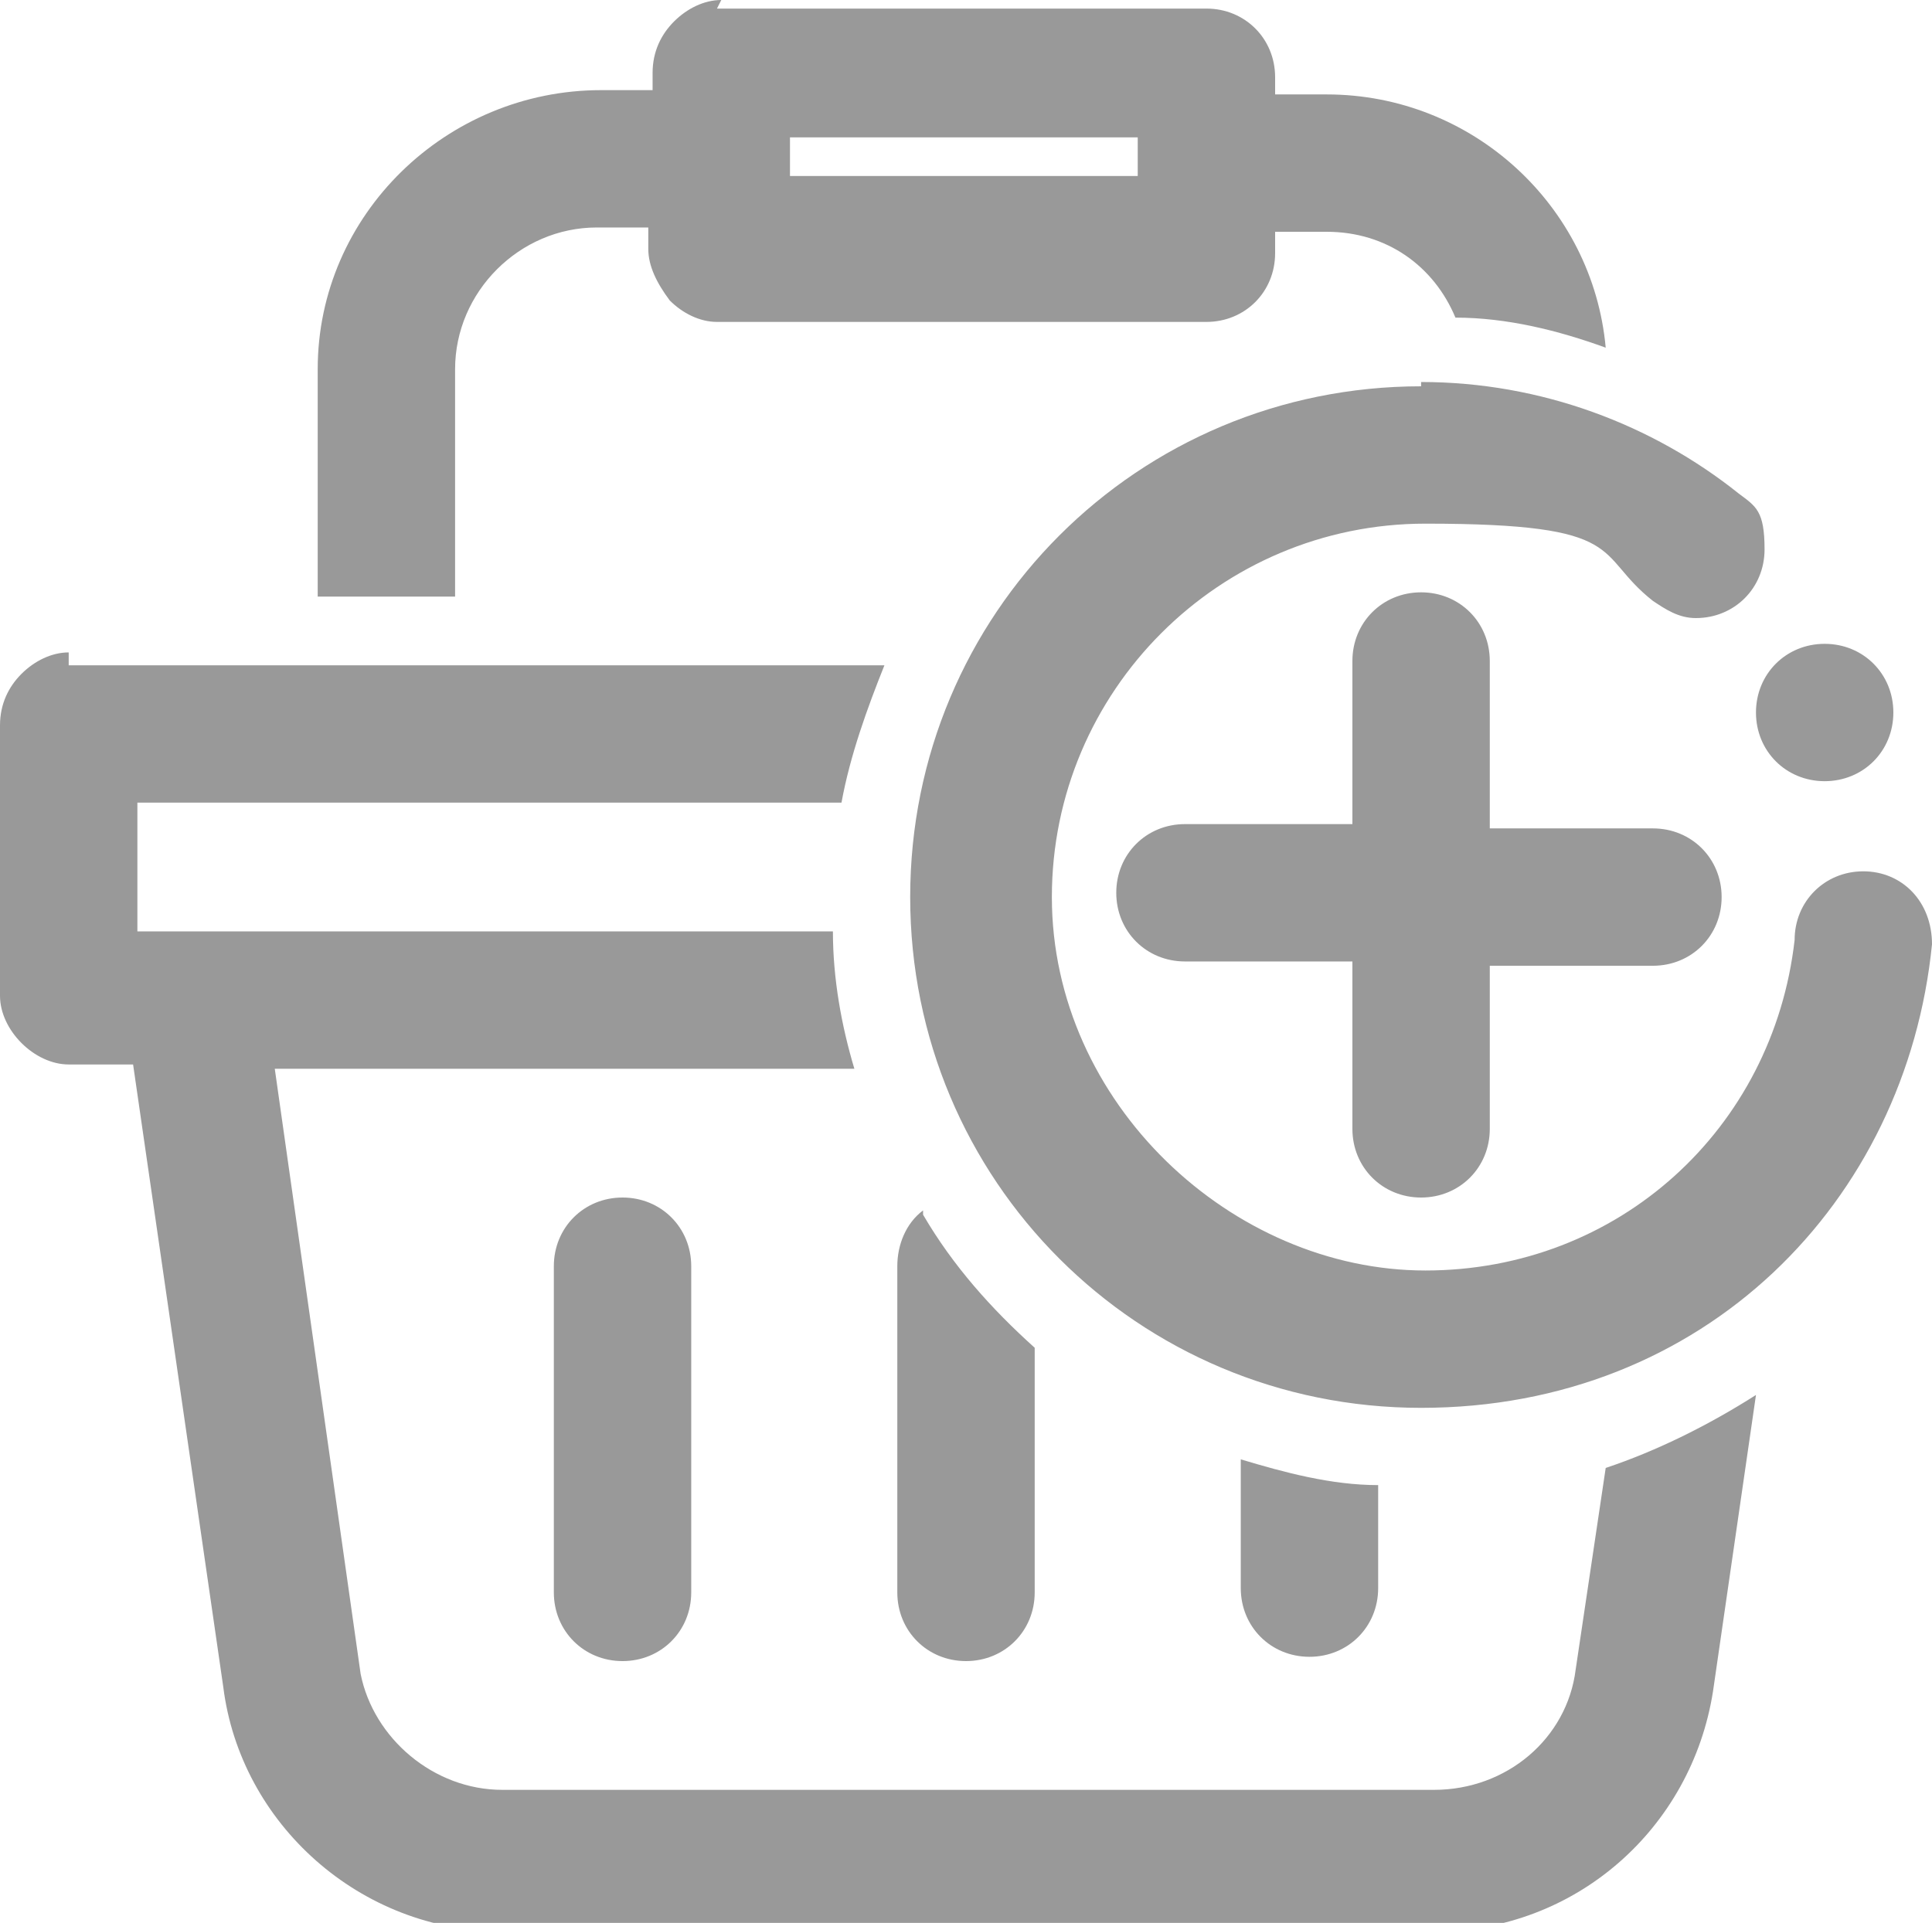 <?xml version="1.0" encoding="UTF-8"?>
<svg id="_레이어_2" xmlns="http://www.w3.org/2000/svg" version="1.1" viewBox="0 0 45 44.8">
  <!-- Generator: Adobe Illustrator 29.0.1, SVG Export Plug-In . SVG Version: 2.1.0 Build 192)  -->
  <defs>
    <style>
      .st0 {
        fill: #999;
      }
    </style>
  </defs>
  <g id="_레이어_1-2">
    <path class="st0" d="M26.5,3.2v.9h-8.1v-.9h8.1ZM16.8,0h0c-.4,0-.8.2-1.1.5-.3.3-.5.7-.5,1.2v.4h-1.2c-3.6,0-6.6,2.9-6.6,6.5v5.3h3.2v-5.3c0-1.8,1.5-3.3,3.3-3.3h1.2v.5c0,.4.2.8.5,1.2.3.3.7.5,1.1.5h11.4c.9,0,1.6-.7,1.6-1.6v-.5h1.2c1.4,0,2.5.8,3,2h0c1.2,0,2.4.3,3.5.7-.3-3.3-3.1-5.9-6.5-5.9h-1.2v-.4c0-.9-.7-1.6-1.6-1.6h-11.4ZM42.5,15h0c-.9,0-1.6.7-1.6,1.6s.7,1.6,1.6,1.6,1.6-.7,1.6-1.6-.7-1.6-1.6-1.6h0ZM33.1,13.8h0c-.9,0-1.6.7-1.6,1.6v3.8h-3.9c-.9,0-1.6.7-1.6,1.6s.7,1.6,1.6,1.6h3.9v3.9c0,.9.7,1.6,1.6,1.6s1.6-.7,1.6-1.6v-3.8h3.8c.9,0,1.6-.7,1.6-1.6s-.7-1.6-1.6-1.6h-3.8v-3.9c0-.9-.7-1.6-1.6-1.6h0ZM33.1,9h0c-6.6,0-11.9,5.3-11.9,11.9s5.3,11.9,11.9,11.9,11.3-4.8,11.9-10.8h0c0-1-.7-1.7-1.6-1.7s-1.6.7-1.6,1.6h0c-.5,4.4-4.1,7.7-8.6,7.7s-8.7-3.9-8.7-8.7,3.9-8.7,8.7-8.7,3.9.7,5.3,1.8h0c.3.2.6.4,1,.4.9,0,1.6-.7,1.6-1.6s-.2-1-.6-1.3h0c-2-1.6-4.6-2.6-7.4-2.6h0ZM14.5,27.9h0s0,0,0,0c-.9,0-1.6.7-1.6,1.6v7.6c0,.9.7,1.6,1.6,1.6s1.6-.7,1.6-1.6v-7.6c0-.9-.7-1.6-1.6-1.6h0ZM21.5,28.2h0c-.4.3-.6.8-.6,1.3v7.6c0,.9.7,1.6,1.6,1.6s1.6-.7,1.6-1.6v-5.7c-1-.9-1.9-1.9-2.6-3.1h0ZM28.9,34h0v3h0c0,.9.7,1.6,1.6,1.6s1.6-.7,1.6-1.6v-2.4c-1.1,0-2.2-.3-3.2-.6h0ZM1.6,15.2h0c-.4,0-.8.2-1.1.5-.3.3-.5.7-.5,1.2v6.3c0,.4.2.8.5,1.1.3.3.7.5,1.1.5h1.5l2.1,14.5c.4,3.2,3.2,5.7,6.5,5.7h21.7c3.3,0,6-2.4,6.5-5.6l1-6.9h0c-1.1.7-2.3,1.3-3.5,1.7l-.7,4.7h0c-.2,1.6-1.6,2.8-3.3,2.8H11.7c-1.6,0-3-1.2-3.3-2.7l-2-14.1h13.5c-.3-1-.5-2.1-.5-3.2H3.2v-3h16.4c.2-1.1.6-2.2,1-3.2H1.6Z"/>
  </g>
</svg>